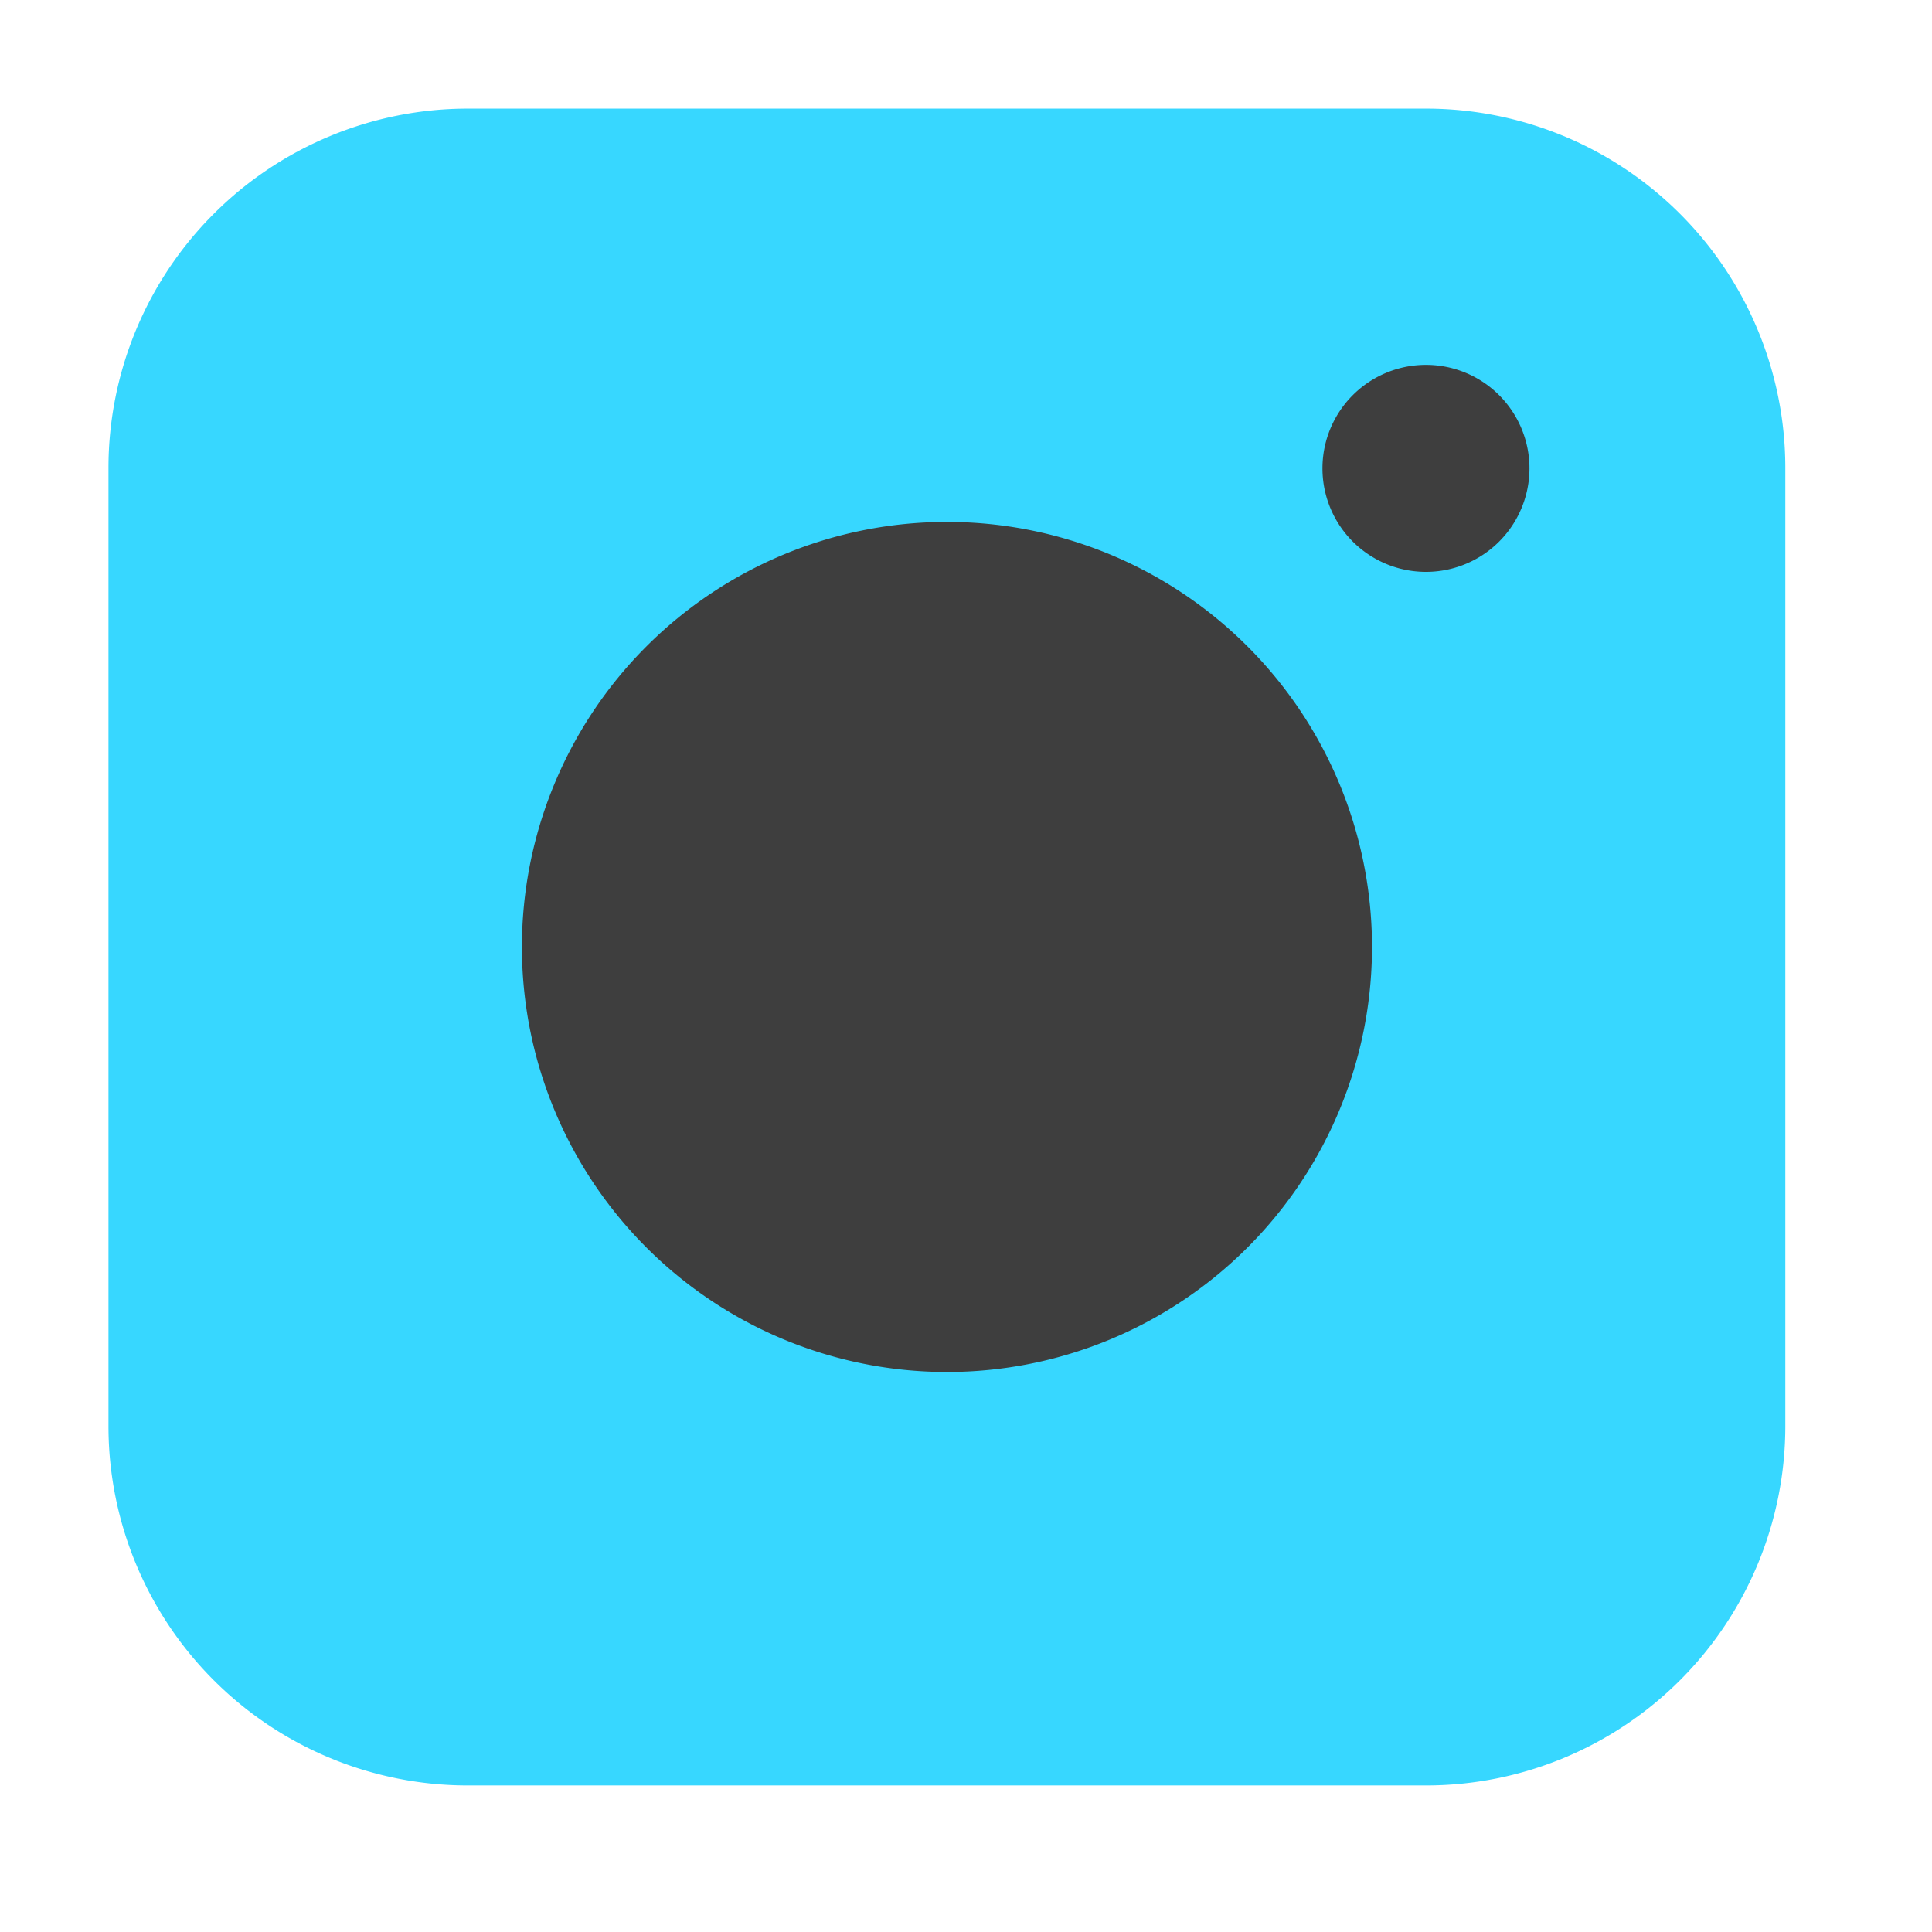 <svg xmlns="http://www.w3.org/2000/svg" fill="none" viewBox="0 0 14 14"><g id="instagram"><path id="Rectangle 2" fill="#37d7ff" d="M.786 3.39A2.604 2.604 0 0 1 3.39.787h6.944a2.604 2.604 0 0 1 2.603 2.603v6.944a2.604 2.604 0 0 1-2.603 2.604H3.39a2.604 2.604 0 0 1-2.604-2.604V3.39Z"></path><path id="Union" fill="#3e3e3e" d="M10.967 3.353a.632.632 0 1 1-1.265 0 .632.632 0 0 1 1.265 0Z"></path><path id="Union_2" fill="#3e3e3e" fill-rule="evenodd" d="M10.333 4.144a.75.75 0 1 0 0-1.5.75.75 0 0 0 0 1.5ZM3.782 6.862a3.08 3.08 0 1 1 6.16 0 3.08 3.08 0 0 1-6.16 0Z" clip-rule="evenodd"></path></g></svg>